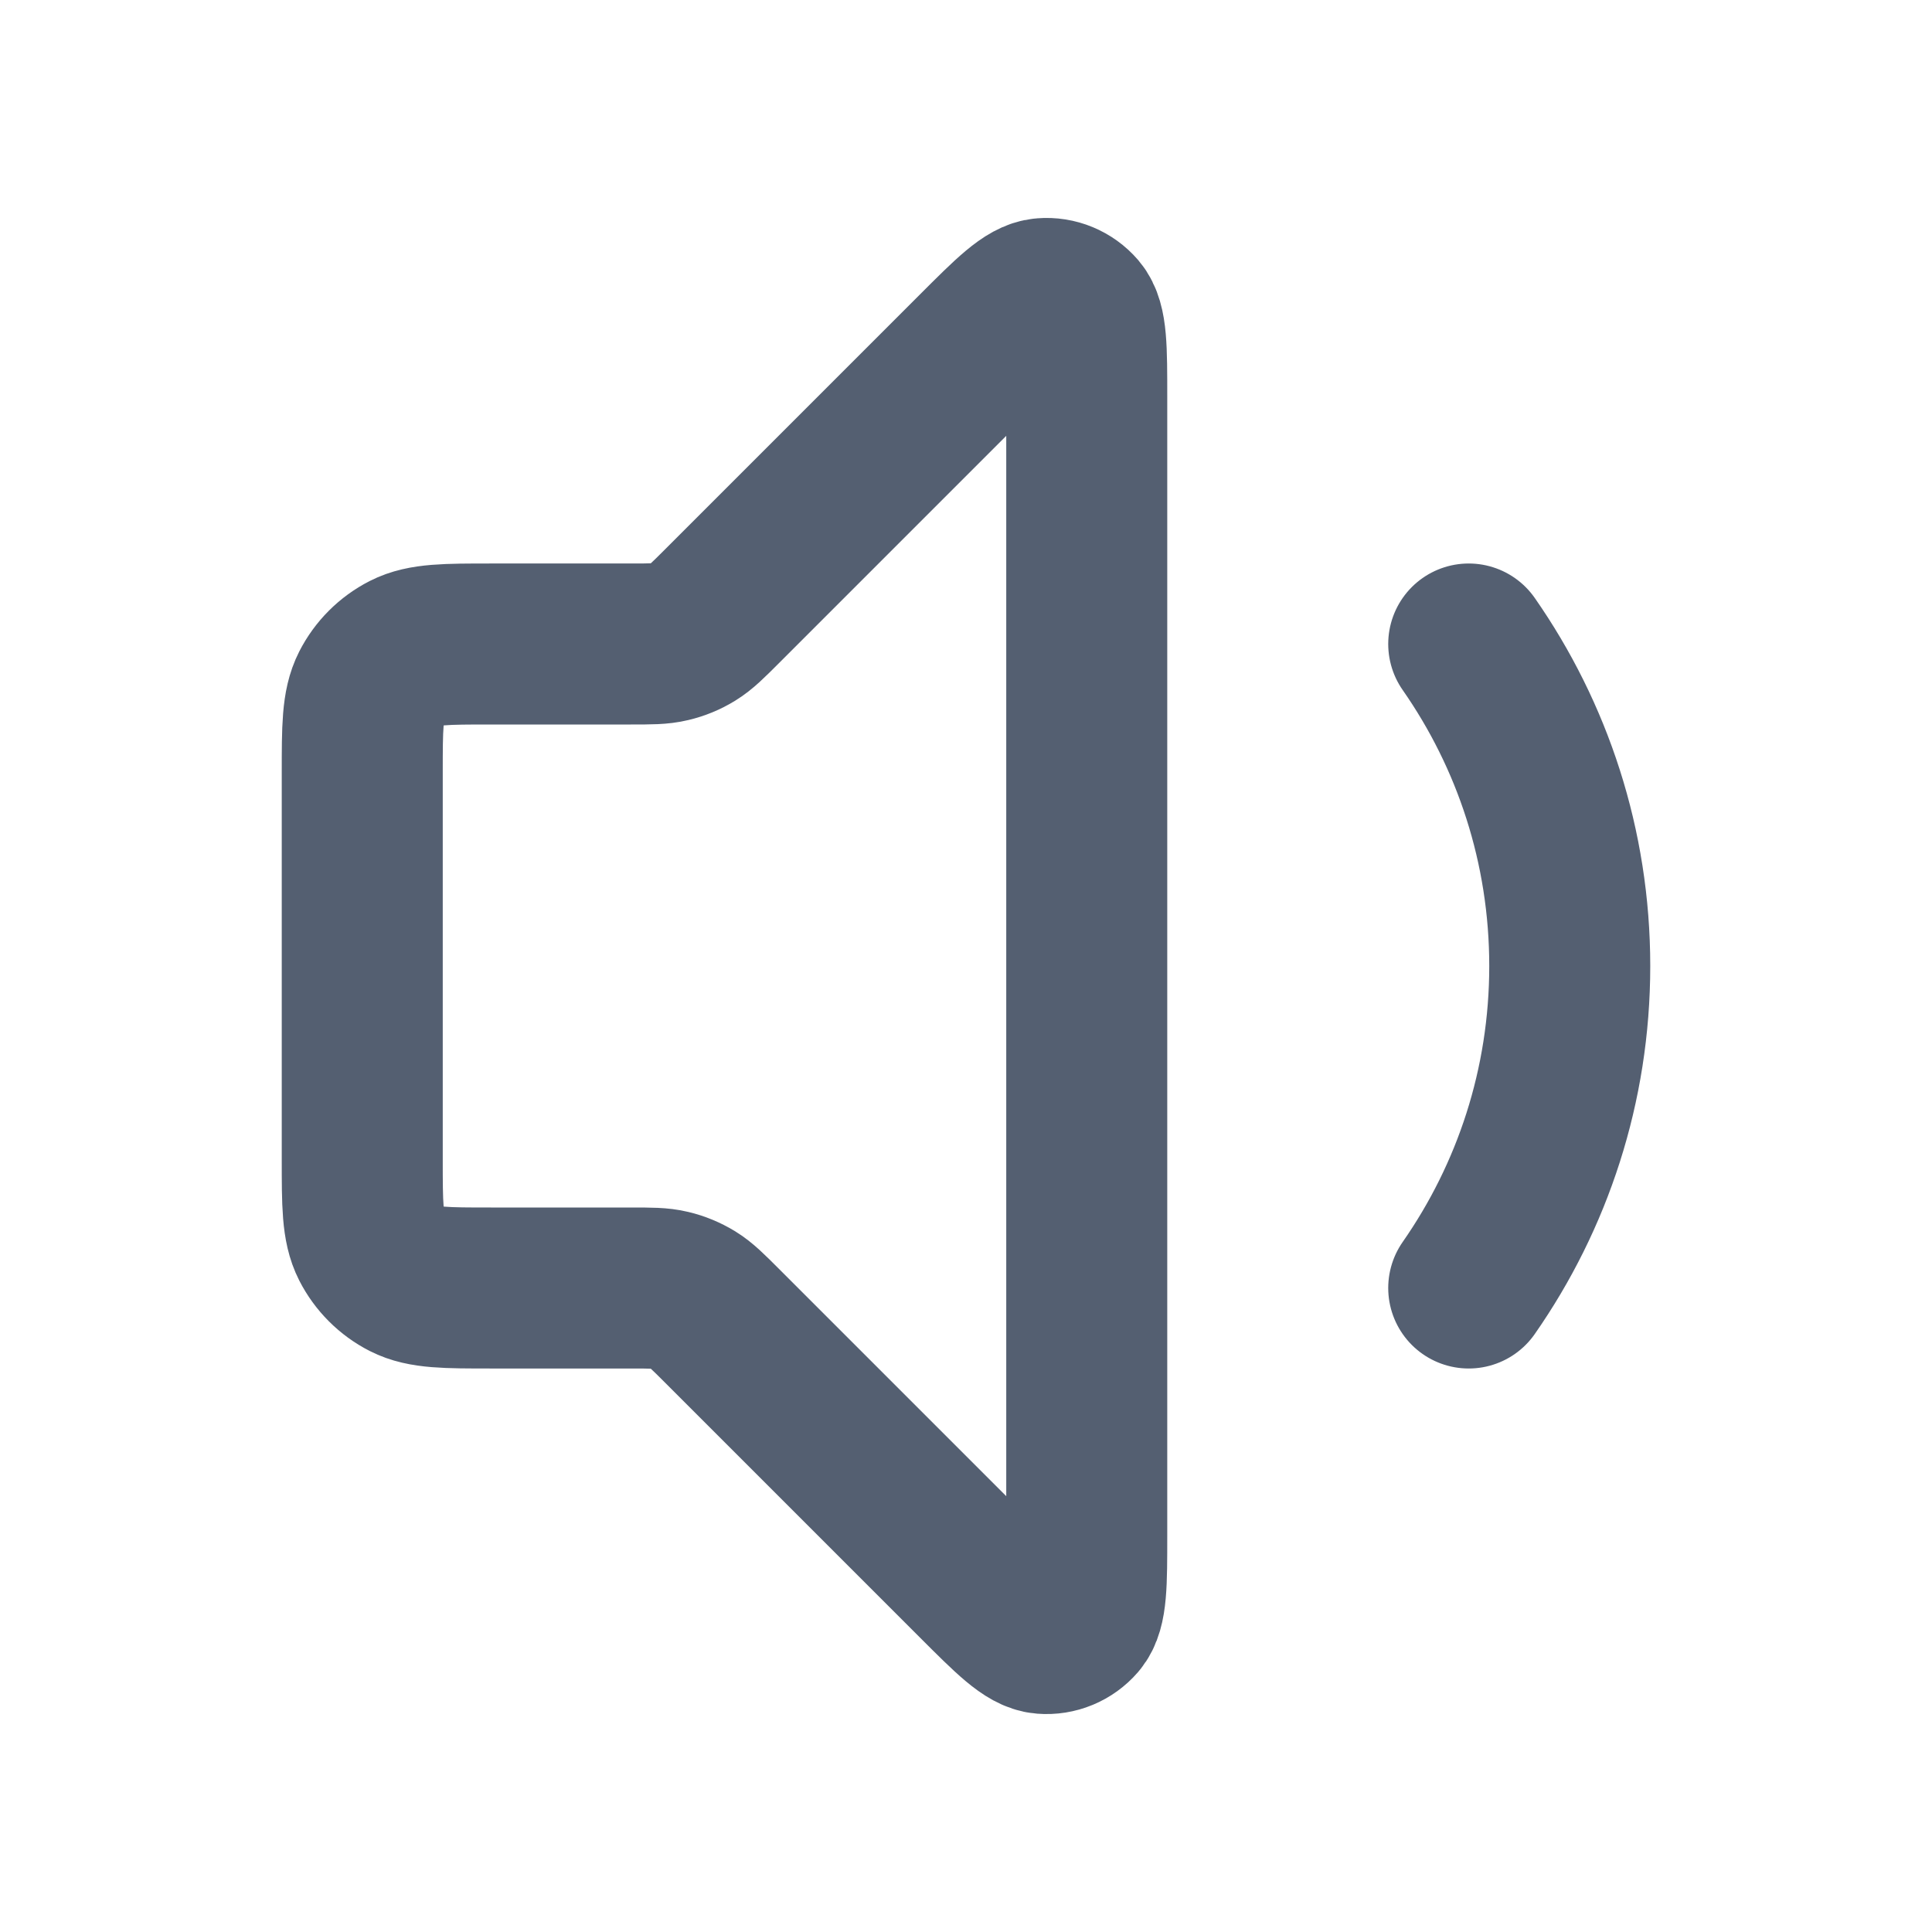 <svg width="24" height="24" viewBox="0 0 24 24" fill="none" xmlns="http://www.w3.org/2000/svg">
<path d="M18.245 8C19.036 9.134 19.5 10.513 19.5 12C19.5 13.487 19.036 14.866 18.245 16M12.134 4.366L8.969 7.531C8.796 7.704 8.709 7.791 8.608 7.853C8.519 7.908 8.421 7.948 8.319 7.972C8.204 8 8.082 8 7.837 8H6.1C5.54 8 5.26 8 5.046 8.109C4.858 8.205 4.705 8.358 4.609 8.546C4.5 8.76 4.5 9.04 4.5 9.6V14.4C4.5 14.96 4.5 15.24 4.609 15.454C4.705 15.642 4.858 15.795 5.046 15.891C5.26 16 5.54 16 6.1 16H7.837C8.082 16 8.204 16 8.319 16.028C8.421 16.052 8.519 16.093 8.608 16.147C8.709 16.209 8.796 16.296 8.969 16.469L12.134 19.634C12.563 20.063 12.777 20.277 12.961 20.291C13.12 20.304 13.276 20.239 13.38 20.118C13.5 19.977 13.5 19.674 13.5 19.069V4.931C13.5 4.326 13.5 4.023 13.38 3.882C13.276 3.761 13.12 3.696 12.961 3.709C12.777 3.723 12.563 3.937 12.134 4.366Z" stroke="#545F71" stroke-width="2" stroke-linecap="round" stroke-linejoin="round"/>
</svg>
